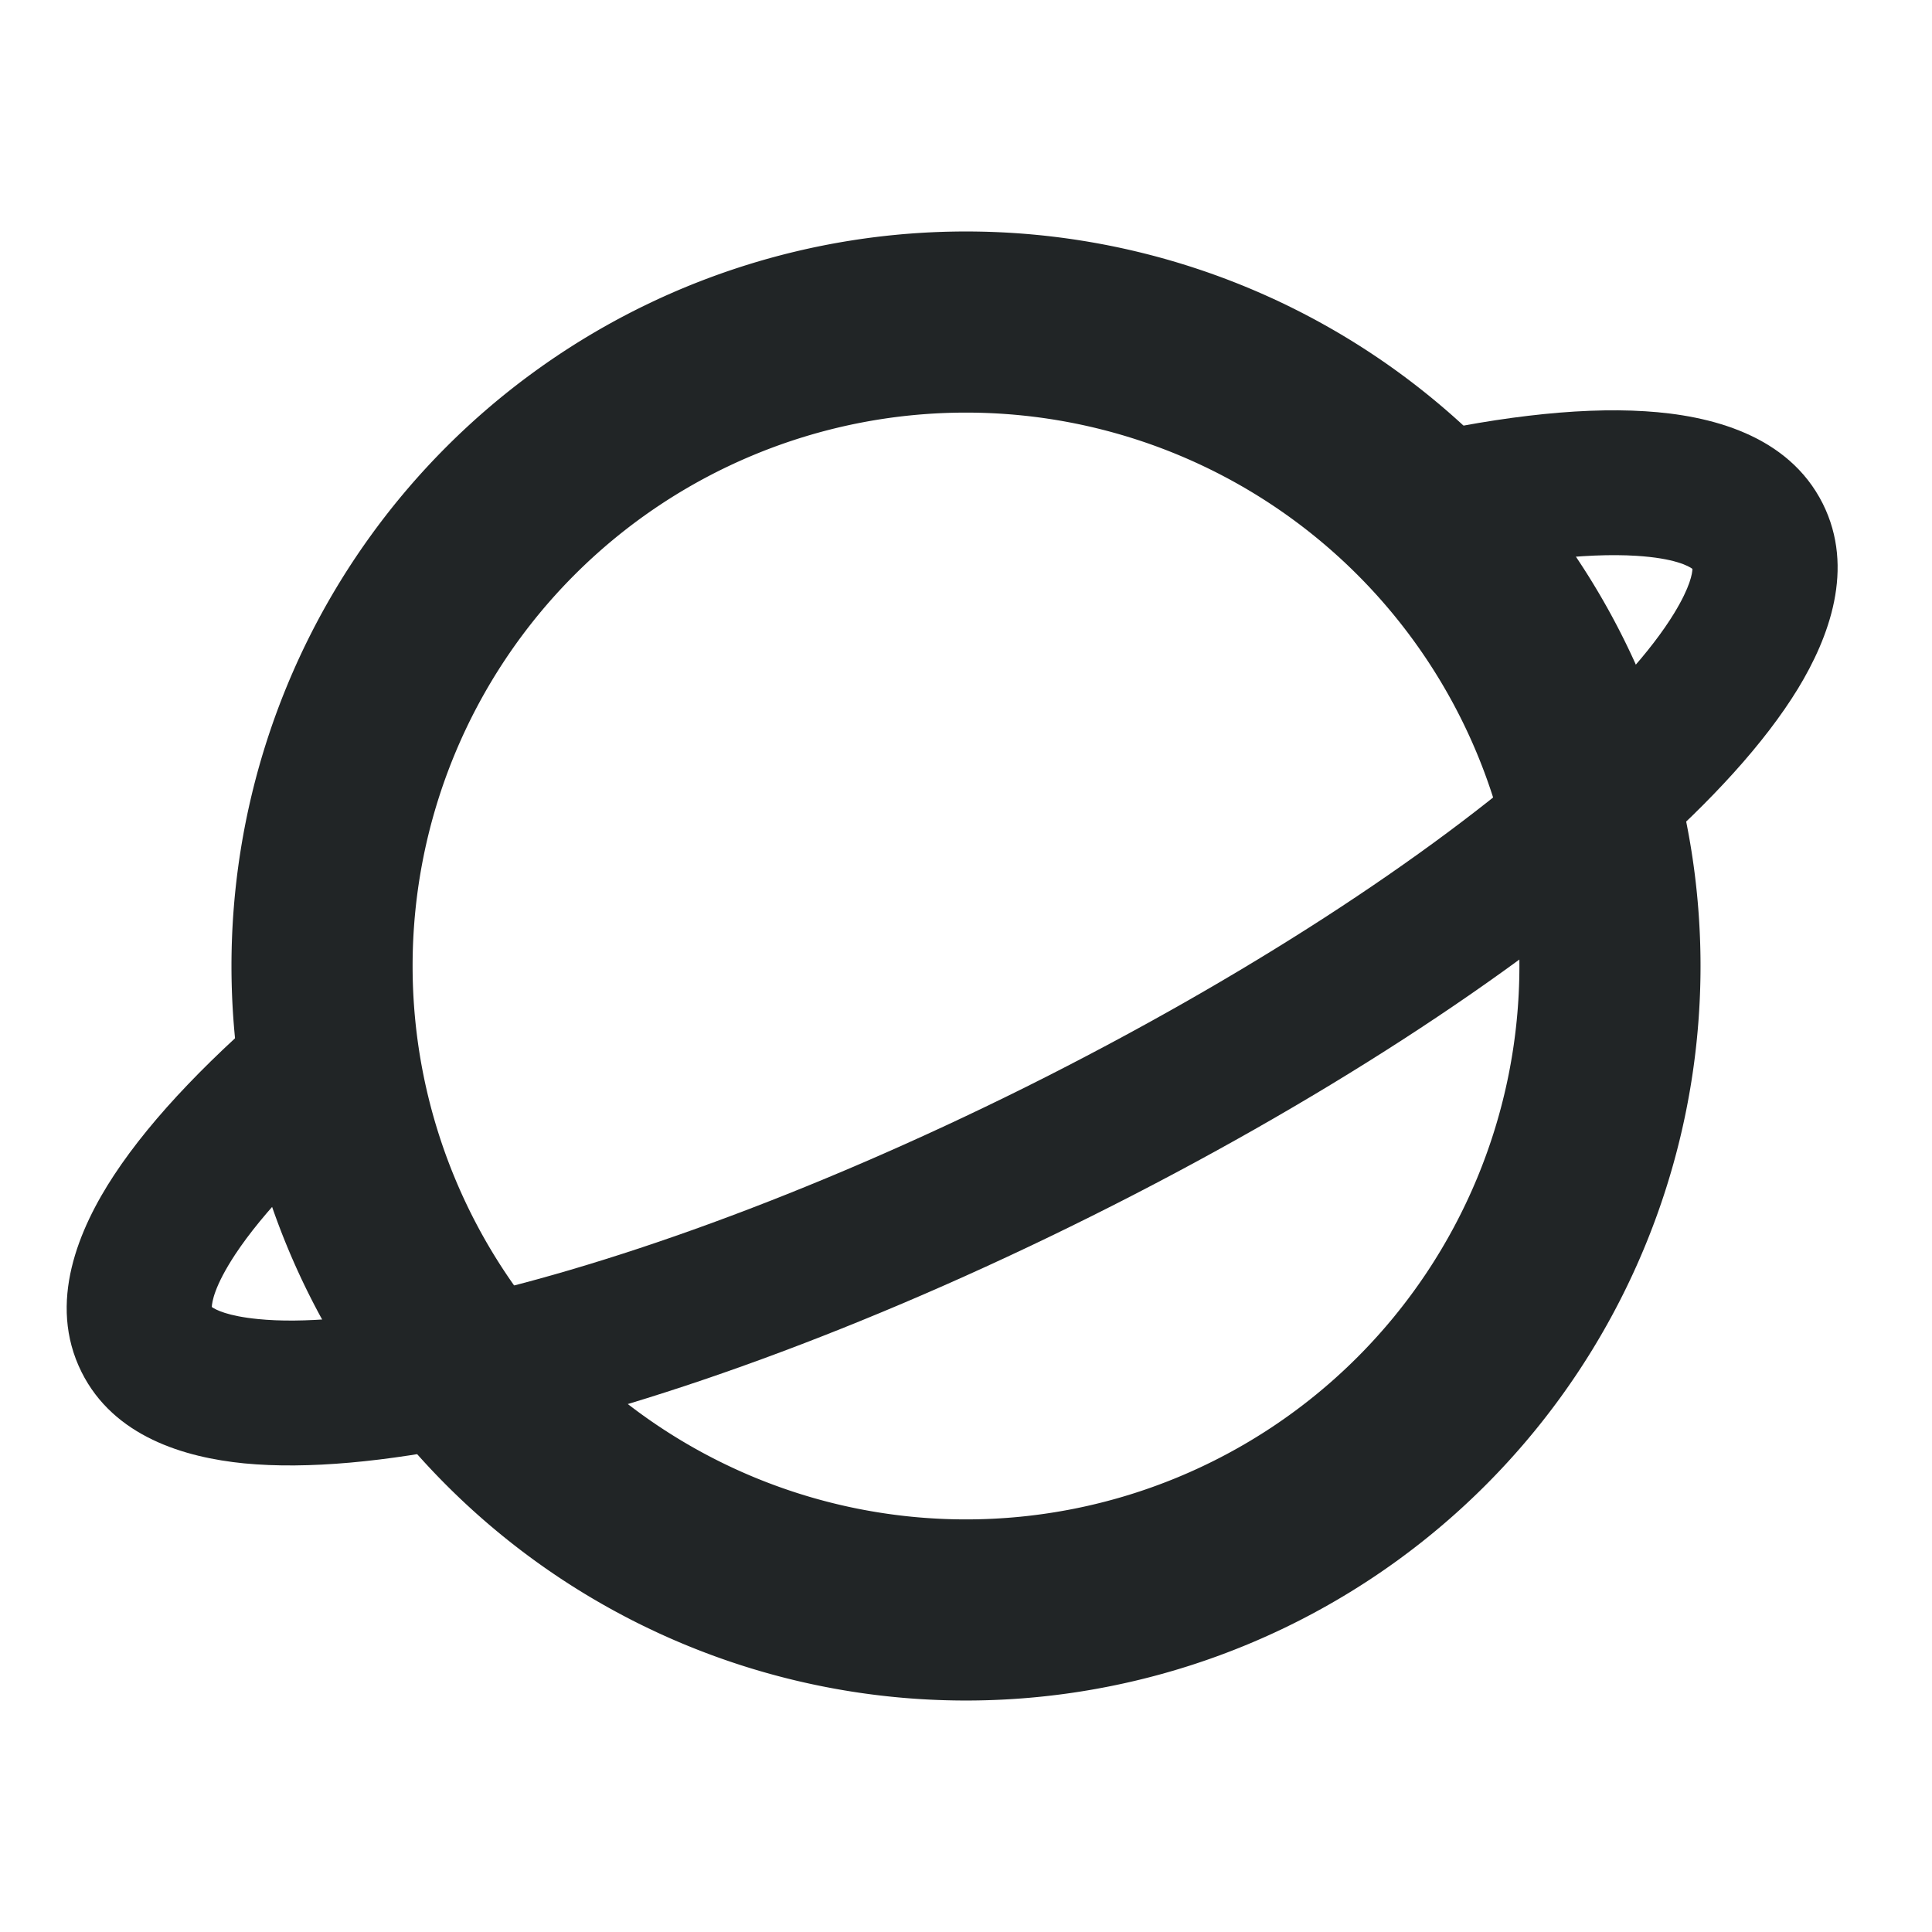 <svg xmlns="http://www.w3.org/2000/svg" width="16" height="16" fill="none"><path fill="#212526" fill-rule="evenodd" d="M8 3.417a4.583 4.583 0 1 0 0 9.166 4.583 4.583 0 0 0 0-9.166ZM1.917 8a6.083 6.083 0 1 1 12.166 0A6.083 6.083 0 0 1 1.917 8Z" clip-rule="evenodd"/><path fill="#212526" fill-rule="evenodd" d="M13.551 4.603c-.415-.026-1.008.04-1.748.213l-.274-1.168c.793-.186 1.515-.279 2.097-.242.533.033 1.183.193 1.47.766.267.536.051 1.109-.206 1.531-.277.453-.72.934-1.266 1.413-1.097.966-2.713 2.023-4.589 2.958-1.875.935-3.692 1.59-5.123 1.885-.711.146-1.362.211-1.89.16-.493-.049-1.08-.221-1.347-.757-.285-.572-.023-1.186.27-1.631.32-.486.826-1.005 1.449-1.525l.769.921c-.58.485-.988.917-1.216 1.263-.174.265-.191.394-.193.434.031.022.129.075.384.1.358.036.875-.005 1.532-.14C4.973 10.513 6.69 9.901 8.5 9c1.81-.903 3.333-1.905 4.332-2.785.502-.442.846-.83 1.033-1.137.134-.22.15-.33.151-.367-.032-.023-.146-.088-.465-.108Z" clip-rule="evenodd"/></svg>
